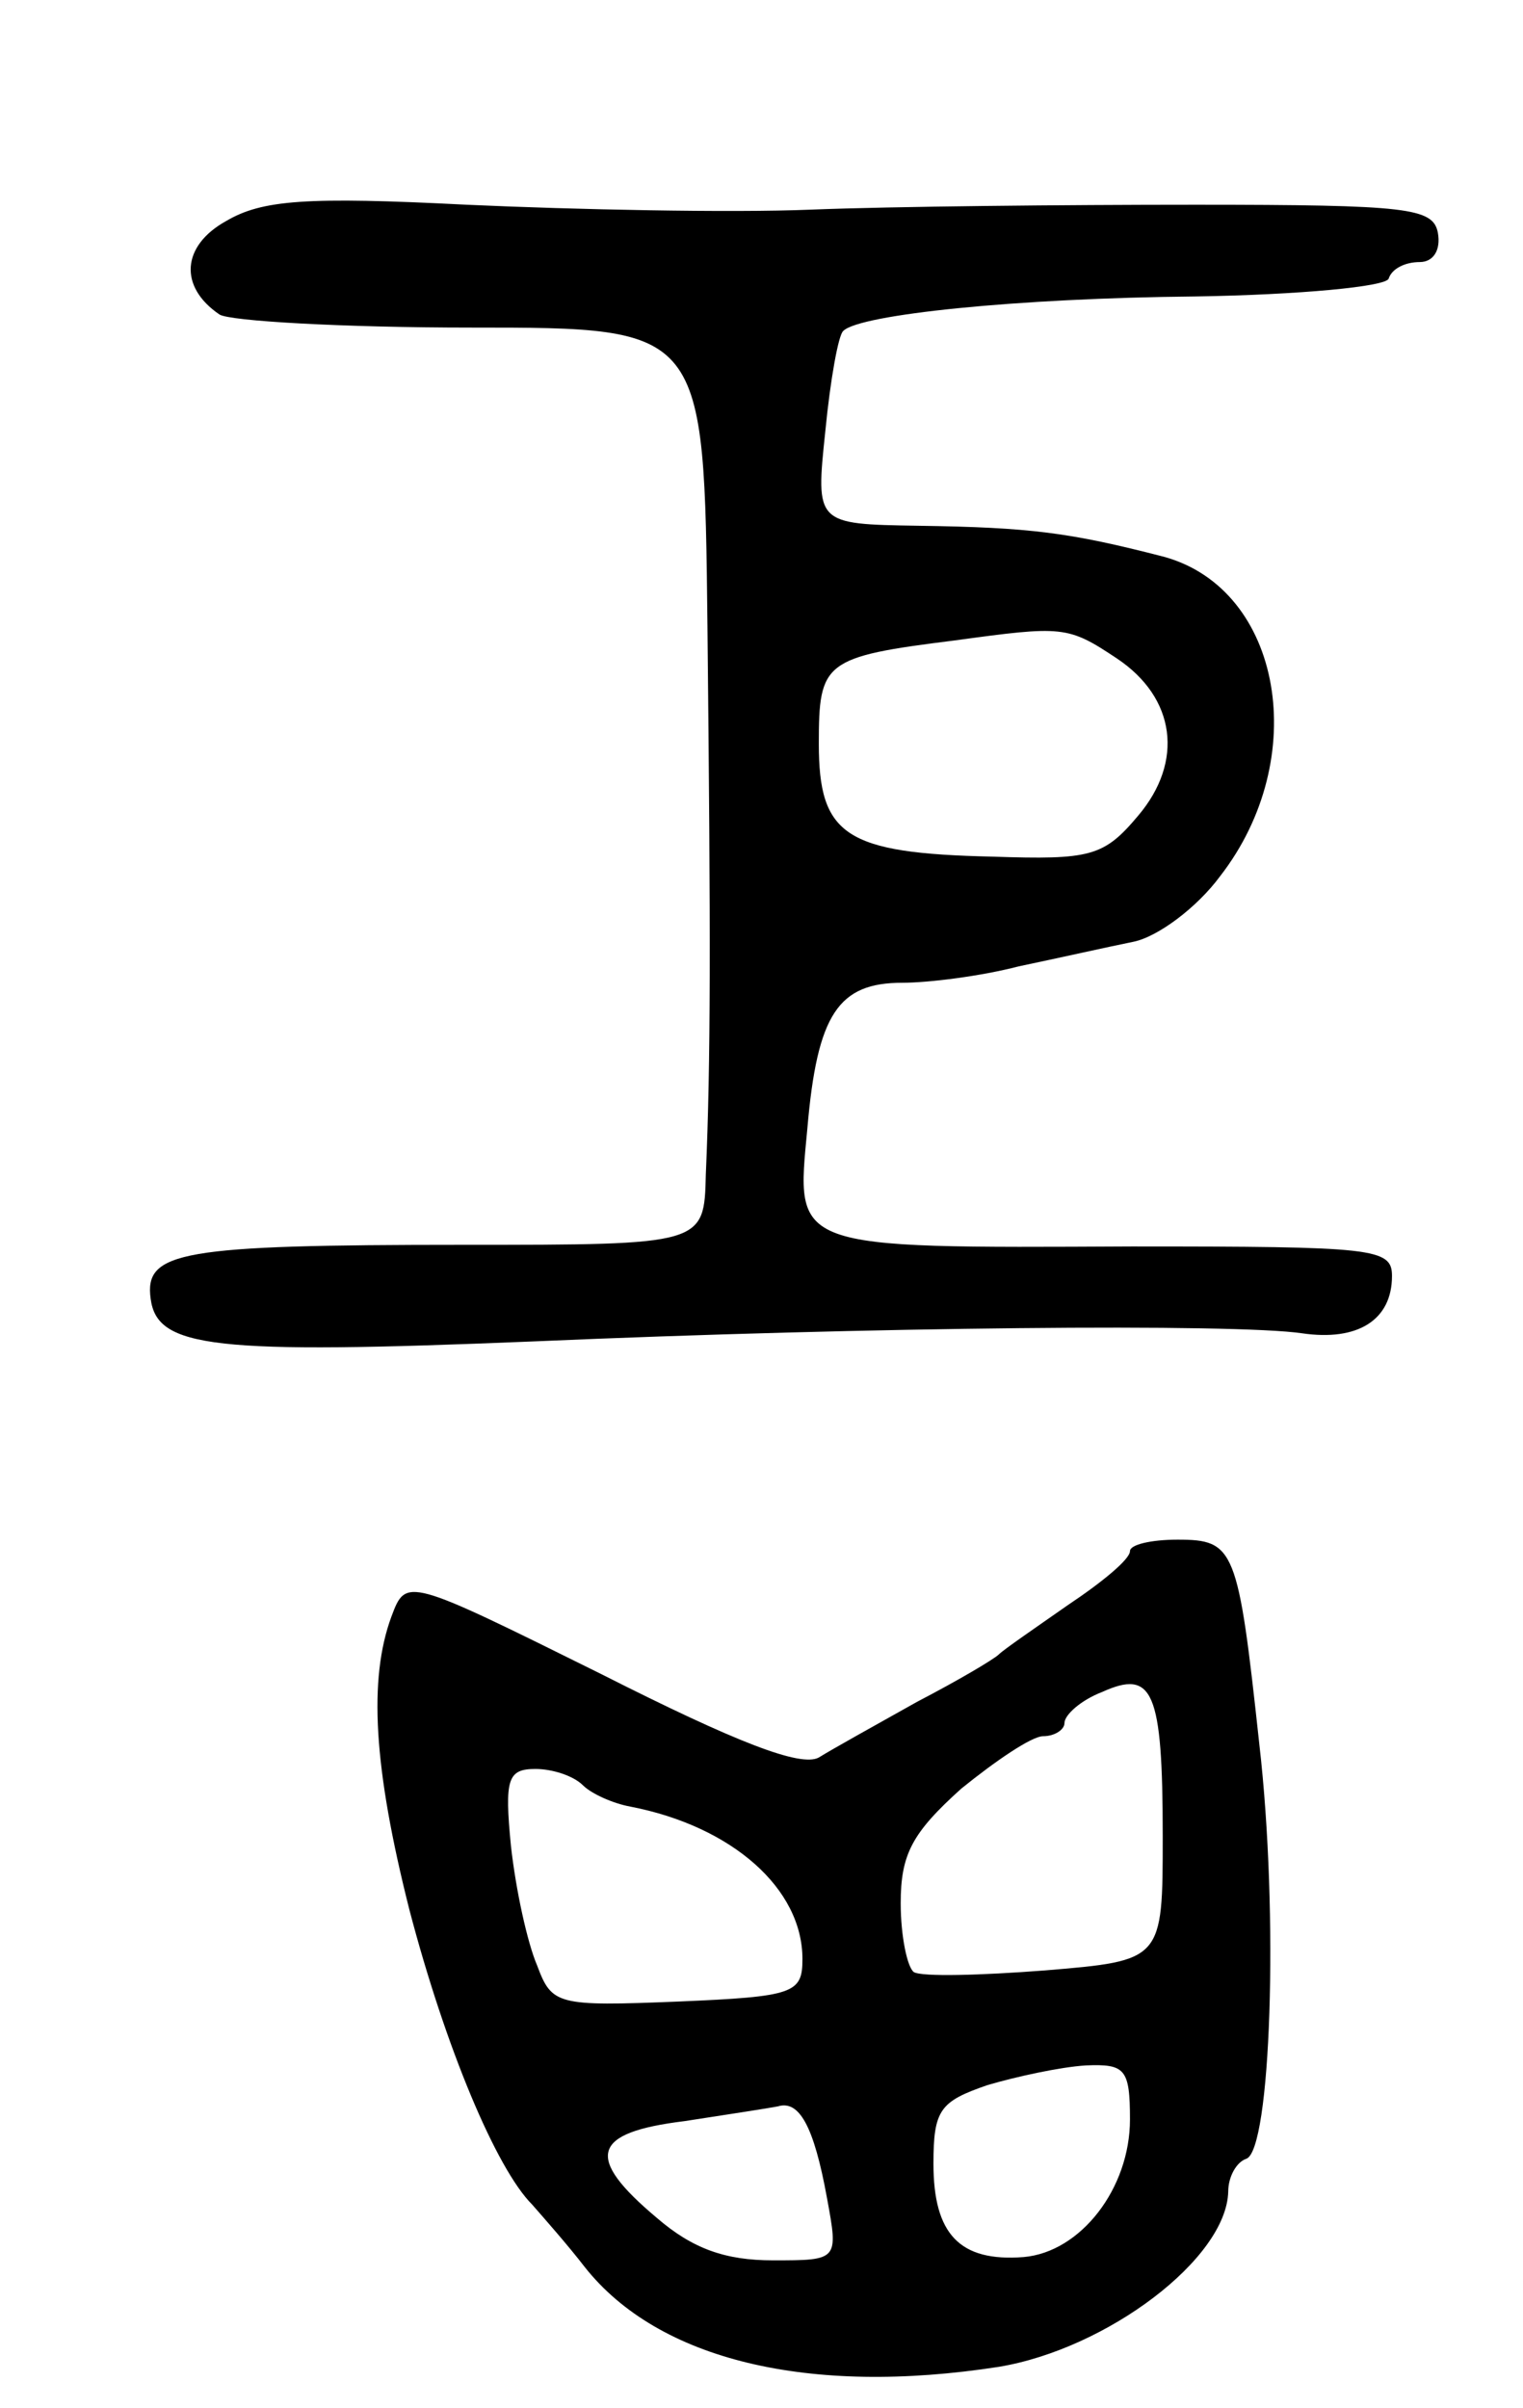 <svg version="1.0" xmlns="http://www.w3.org/2000/svg"
 width="93pt" height="147pt" viewBox="0 0 93 147"
 preserveAspectRatio="xMidYMid meet">
<g transform="translate(0,147) scale(0.1,-0.1)"
fill="#000000" stroke="none">
<path d="M138 1335 c-27 -15 -29 -40 -4 -57 6 -4 75 -8 154 -8 142 0 142 0
144 -182 2 -192 2 -266 -1 -335 -1 -43 -1 -43 -148 -43 -173 0 -195 -4 -191
-33 4 -30 38 -34 233 -26 207 9 429 11 470 5 34 -5 55 8 55 35 0 17 -11 18
-159 18 -209 -1 -205 -2 -198 72 6 70 19 89 58 89 16 0 48 4 71 10 24 5 55 12
70 15 15 3 39 21 53 40 56 72 38 175 -34 195 -58 15 -82 18 -150 19 -63 1 -63
1 -57 58 3 31 8 59 11 61 10 10 106 20 215 21 63 1 117 6 118 11 2 6 10 10 19
10 8 0 13 7 11 18 -3 15 -18 17 -148 17 -80 0 -185 -1 -235 -3 -49 -2 -144 0
-210 3 -98 5 -125 3 -147 -10z m544 -267 c36 -24 41 -63 13 -96 -21 -25 -29
-27 -89 -25 -90 2 -106 13 -106 69 0 50 3 53 83 63 66 9 69 9 99 -11z"/>
<path d="M690 523 c0 -5 -17 -19 -38 -33 -20 -14 -39 -27 -42 -30 -3 -3 -25
-16 -50 -29 -25 -14 -52 -29 -60 -34 -11 -6 -50 9 -133 51 -119 59 -119 59
-128 35 -14 -38 -11 -92 11 -179 22 -84 53 -158 75 -180 7 -8 22 -25 32 -38
45 -57 137 -79 253 -61 66 11 139 66 140 107 0 9 5 18 11 20 15 5 20 149 8
253 -13 120 -15 125 -50 125 -16 0 -29 -3 -29 -7z m20 -174 c0 -76 0 -76 -72
-82 -39 -3 -75 -4 -80 -1 -4 3 -8 22 -8 42 0 30 7 43 37 70 21 17 43 32 50 32
7 0 13 4 13 8 0 5 10 14 23 19 31 14 37 1 37 -88z m-354 31 c5 -5 18 -11 29
-13 62 -12 105 -50 105 -93 0 -21 -5 -23 -76 -26 -74 -3 -77 -2 -86 22 -6 14
-13 46 -16 73 -4 41 -2 47 15 47 10 0 23 -4 29 -10z m334 -204 c0 -42 -30 -81
-65 -84 -39 -3 -55 14 -55 57 0 33 4 38 33 48 17 5 44 11 60 12 24 1 27 -2 27
-33z m-185 -48 c7 -38 7 -38 -33 -38 -29 0 -49 7 -71 26 -44 37 -40 52 17 59
26 4 52 8 57 9 13 4 22 -12 30 -56z"/>
</g>
</svg>
